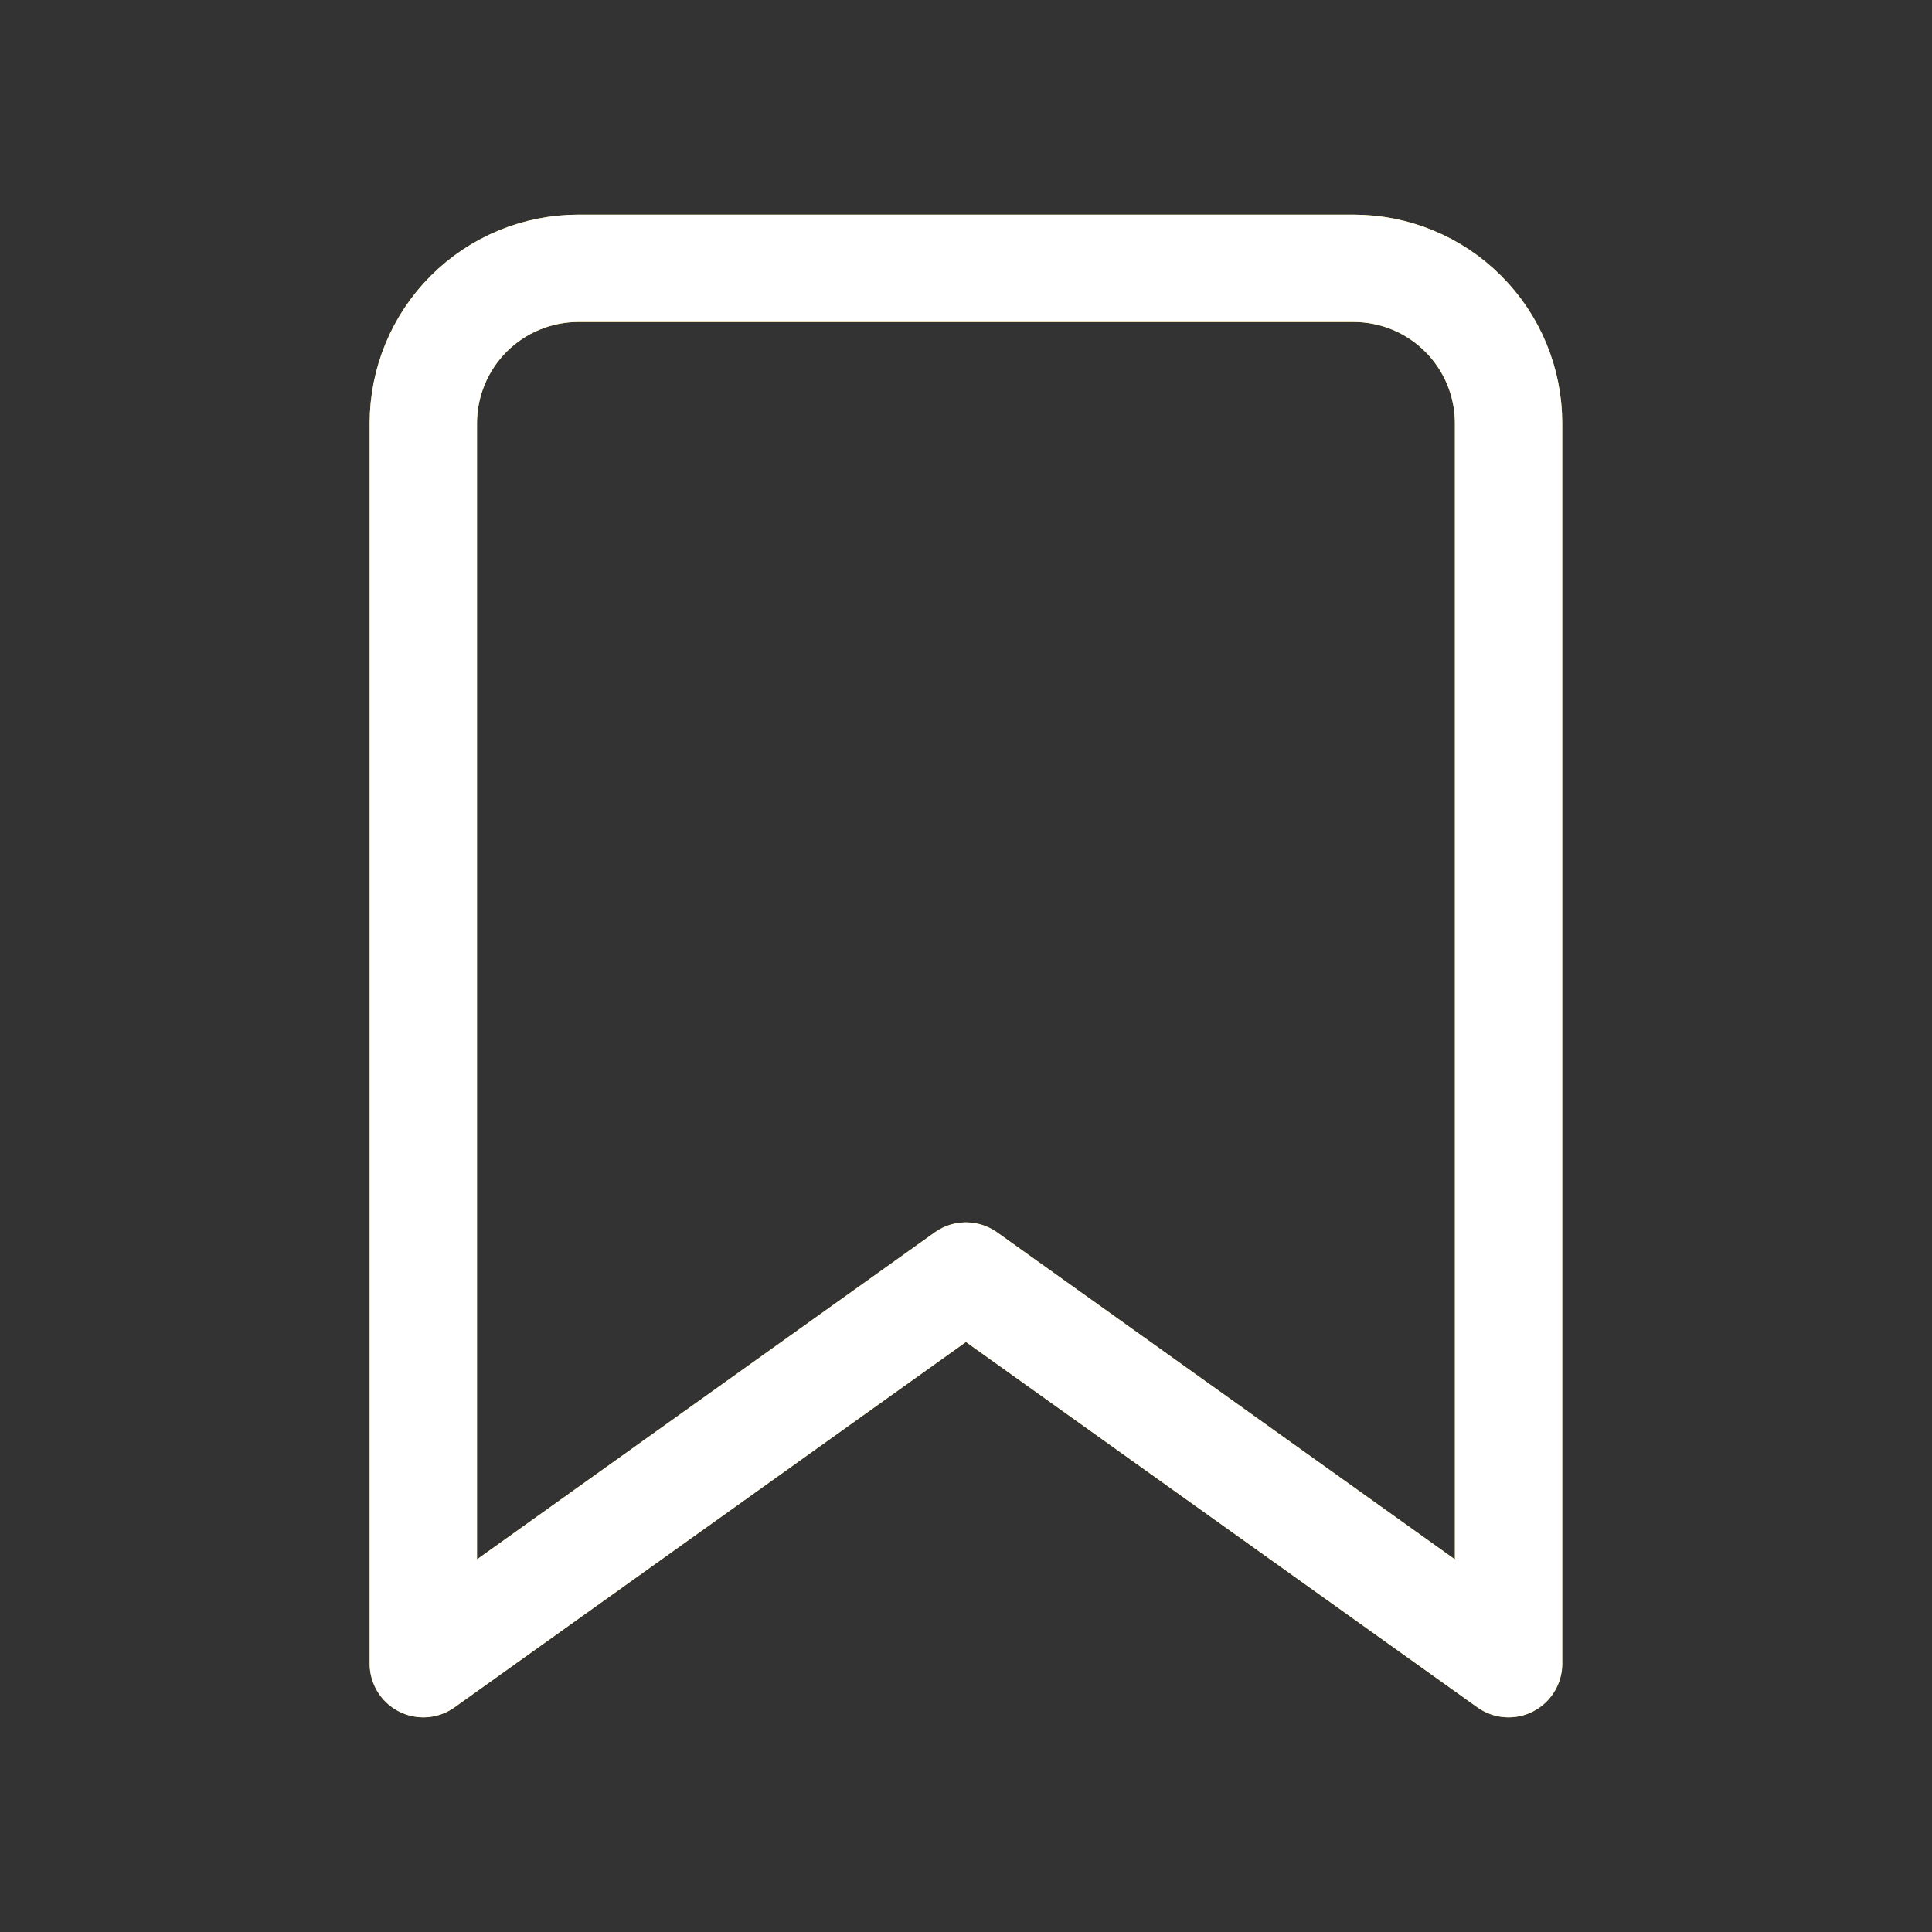 <svg width="36" height="36" viewBox="0 0 36 36" fill="none" xmlns="http://www.w3.org/2000/svg">
<rect x="0" y="0" width="36" height="36" fill="#333333" stroke="none"/>
<g id="bookmark">
<path id="Vector" d="M28.11 31L17.999 23.777L7.888 31V7.888C7.888 7.122 8.193 6.387 8.734 5.846C9.276 5.304 10.011 5 10.777 5H25.221C25.988 5 26.723 5.304 27.264 5.846C27.806 6.387 28.11 7.122 28.11 7.888V31Z" stroke="#EFC81A" stroke-width="2" stroke-linecap="round" stroke-linejoin="round"/>
<path id="Vector_2" d="M28.11 31L17.999 23.777L7.888 31V7.888C7.888 7.122 8.193 6.387 8.734 5.846C9.276 5.304 10.011 5 10.777 5H25.221C25.988 5 26.723 5.304 27.264 5.846C27.806 6.387 28.11 7.122 28.11 7.888V31Z" stroke="white" stroke-width="2" stroke-linecap="round" stroke-linejoin="round"/>
</g>
</svg>
